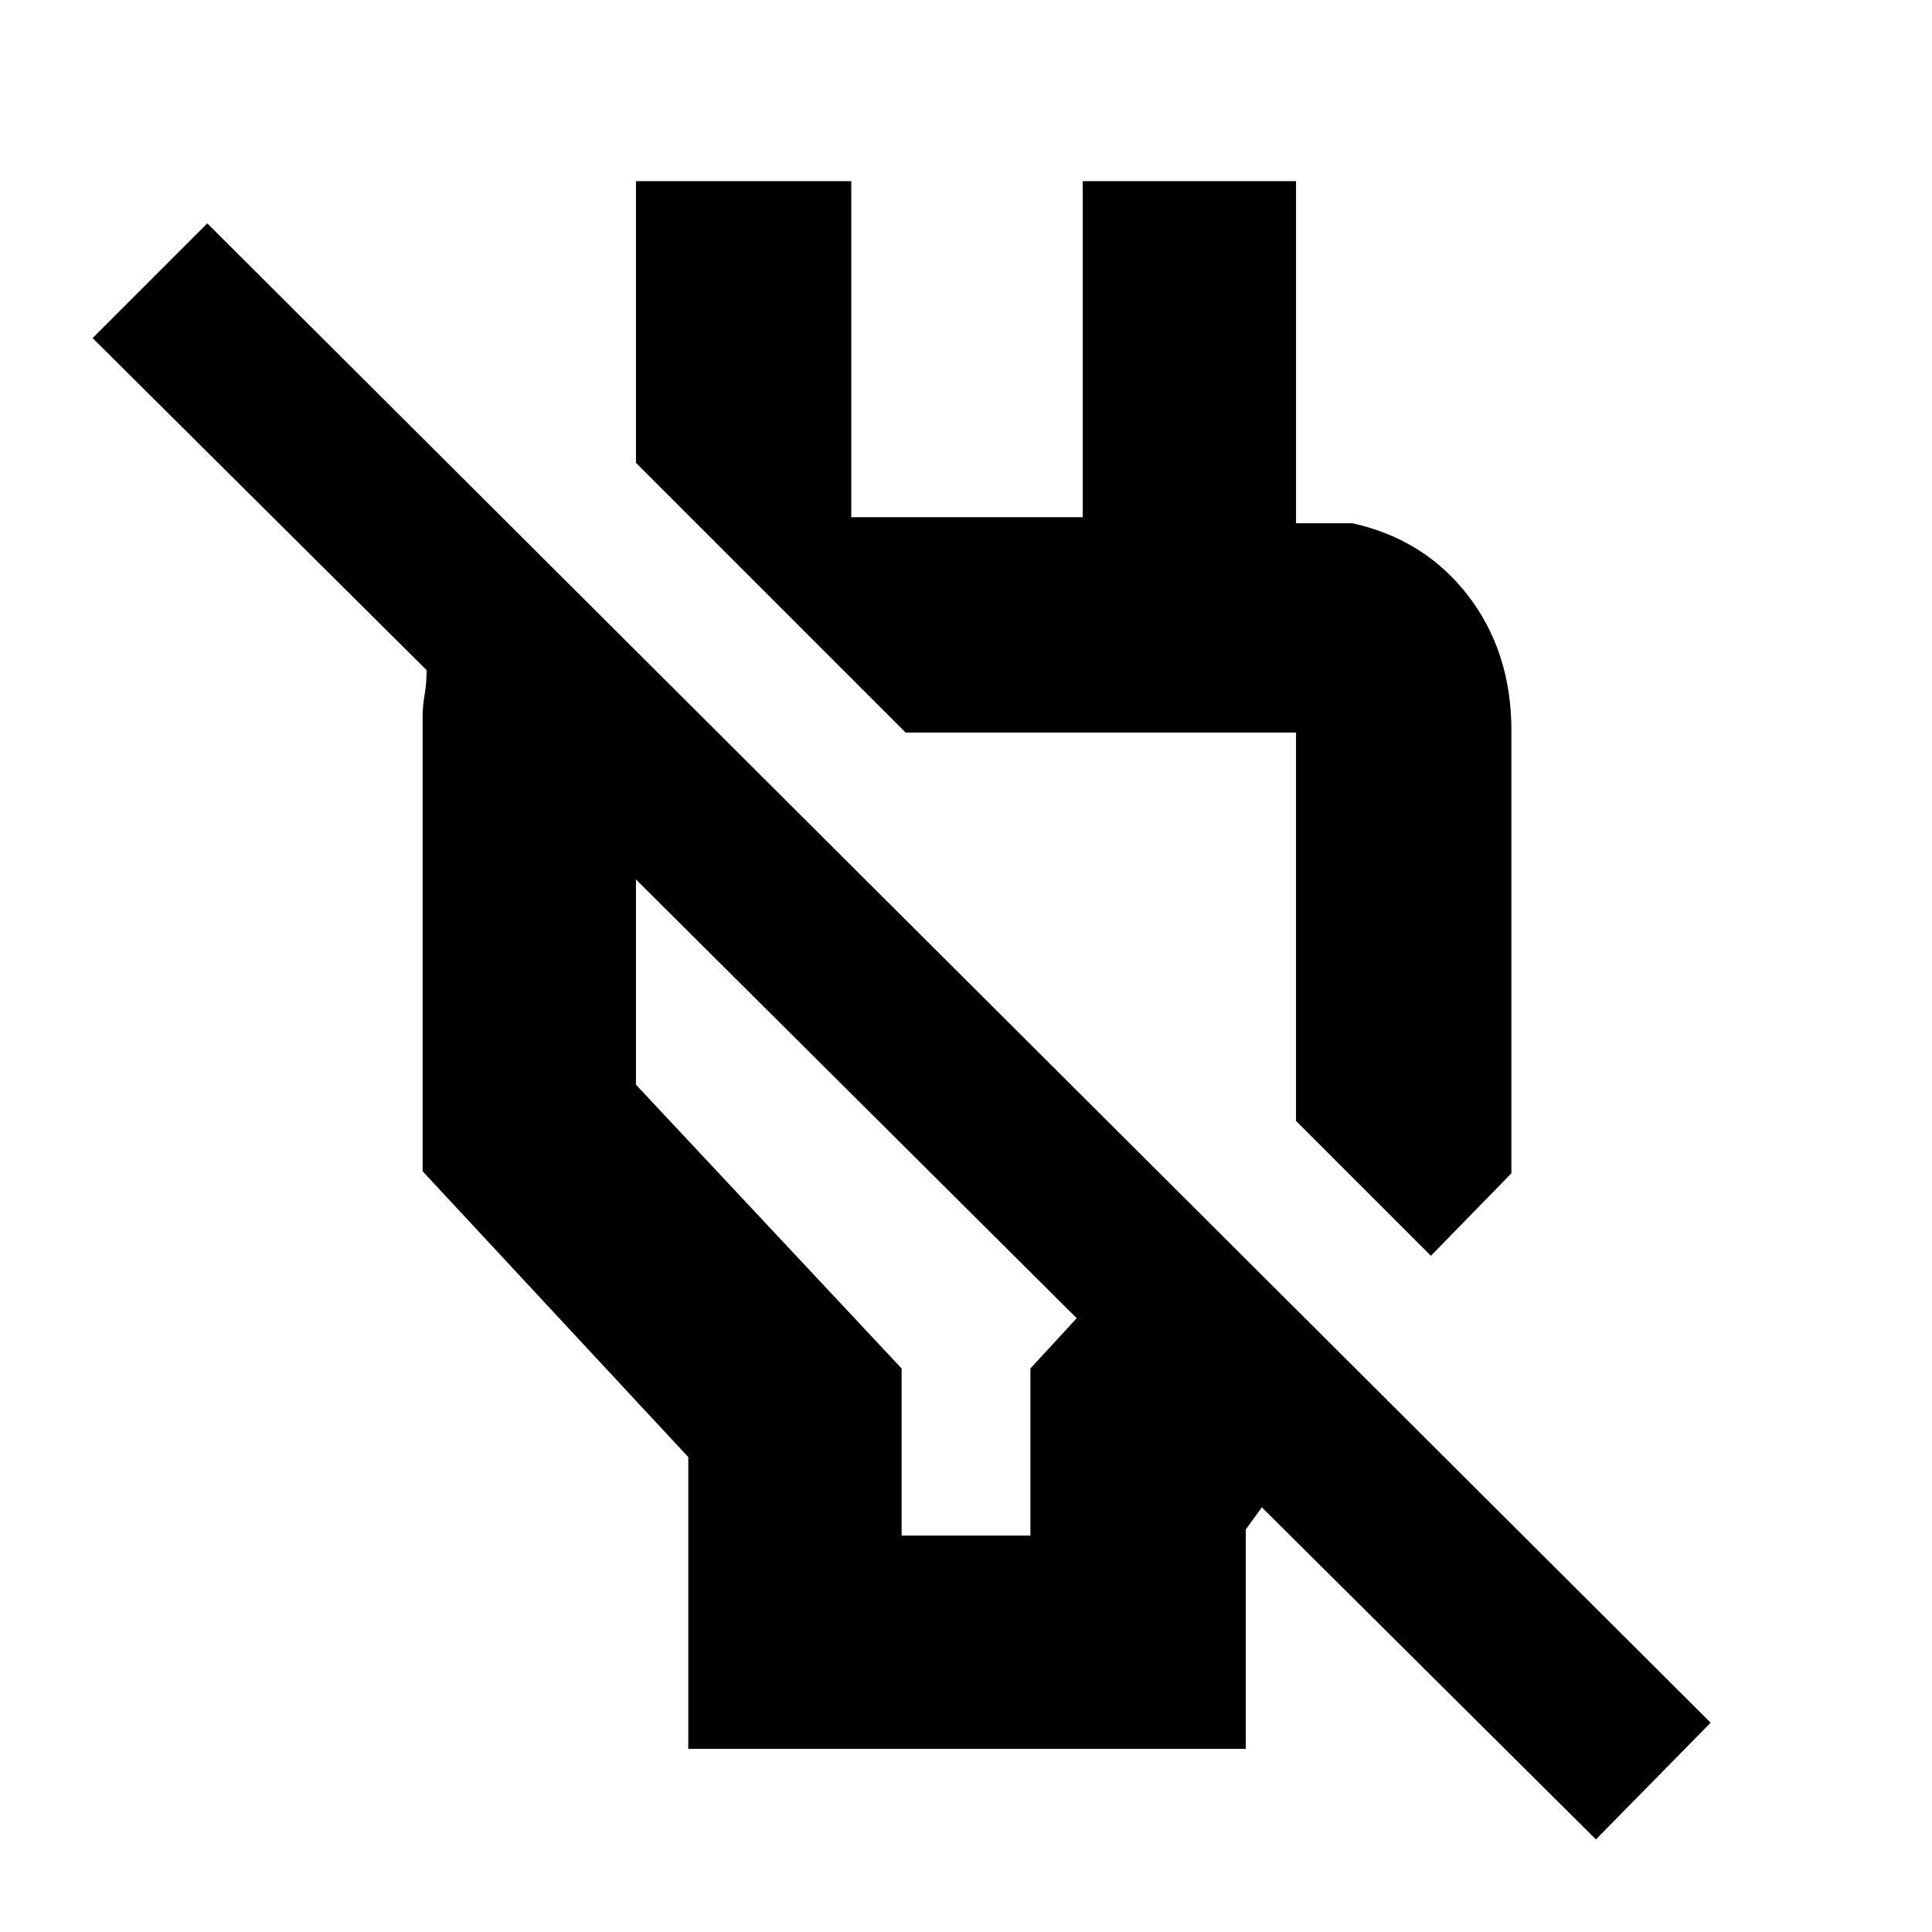 <svg xmlns="http://www.w3.org/2000/svg" height="40" width="40"><path d="M33.042 38.083 26.125 31.208 25.792 31.667V36.208H14.25V30.167L8.75 24.25V14.833Q8.75 14.625 8.792 14.375Q8.833 14.125 8.833 13.875L1.917 7L4.292 4.625L35.417 35.667ZM22.292 27.292 13.167 18.208V22.458L18.667 28.333V31.792H21.333V28.333ZM29.625 26 26.833 23.208V15.167Q26.833 15.167 26.833 15.167Q26.833 15.167 26.833 15.167H18.75L13.167 9.583V3.75H17.625V10.708H22.417V3.75H26.833V10.833H28Q29.5 11.167 30.396 12.333Q31.292 13.5 31.292 15.125V24.292ZM22.833 19.25Q22.833 19.25 22.833 19.25Q22.833 19.25 22.833 19.25ZM17.75 22.75Z"/></svg>